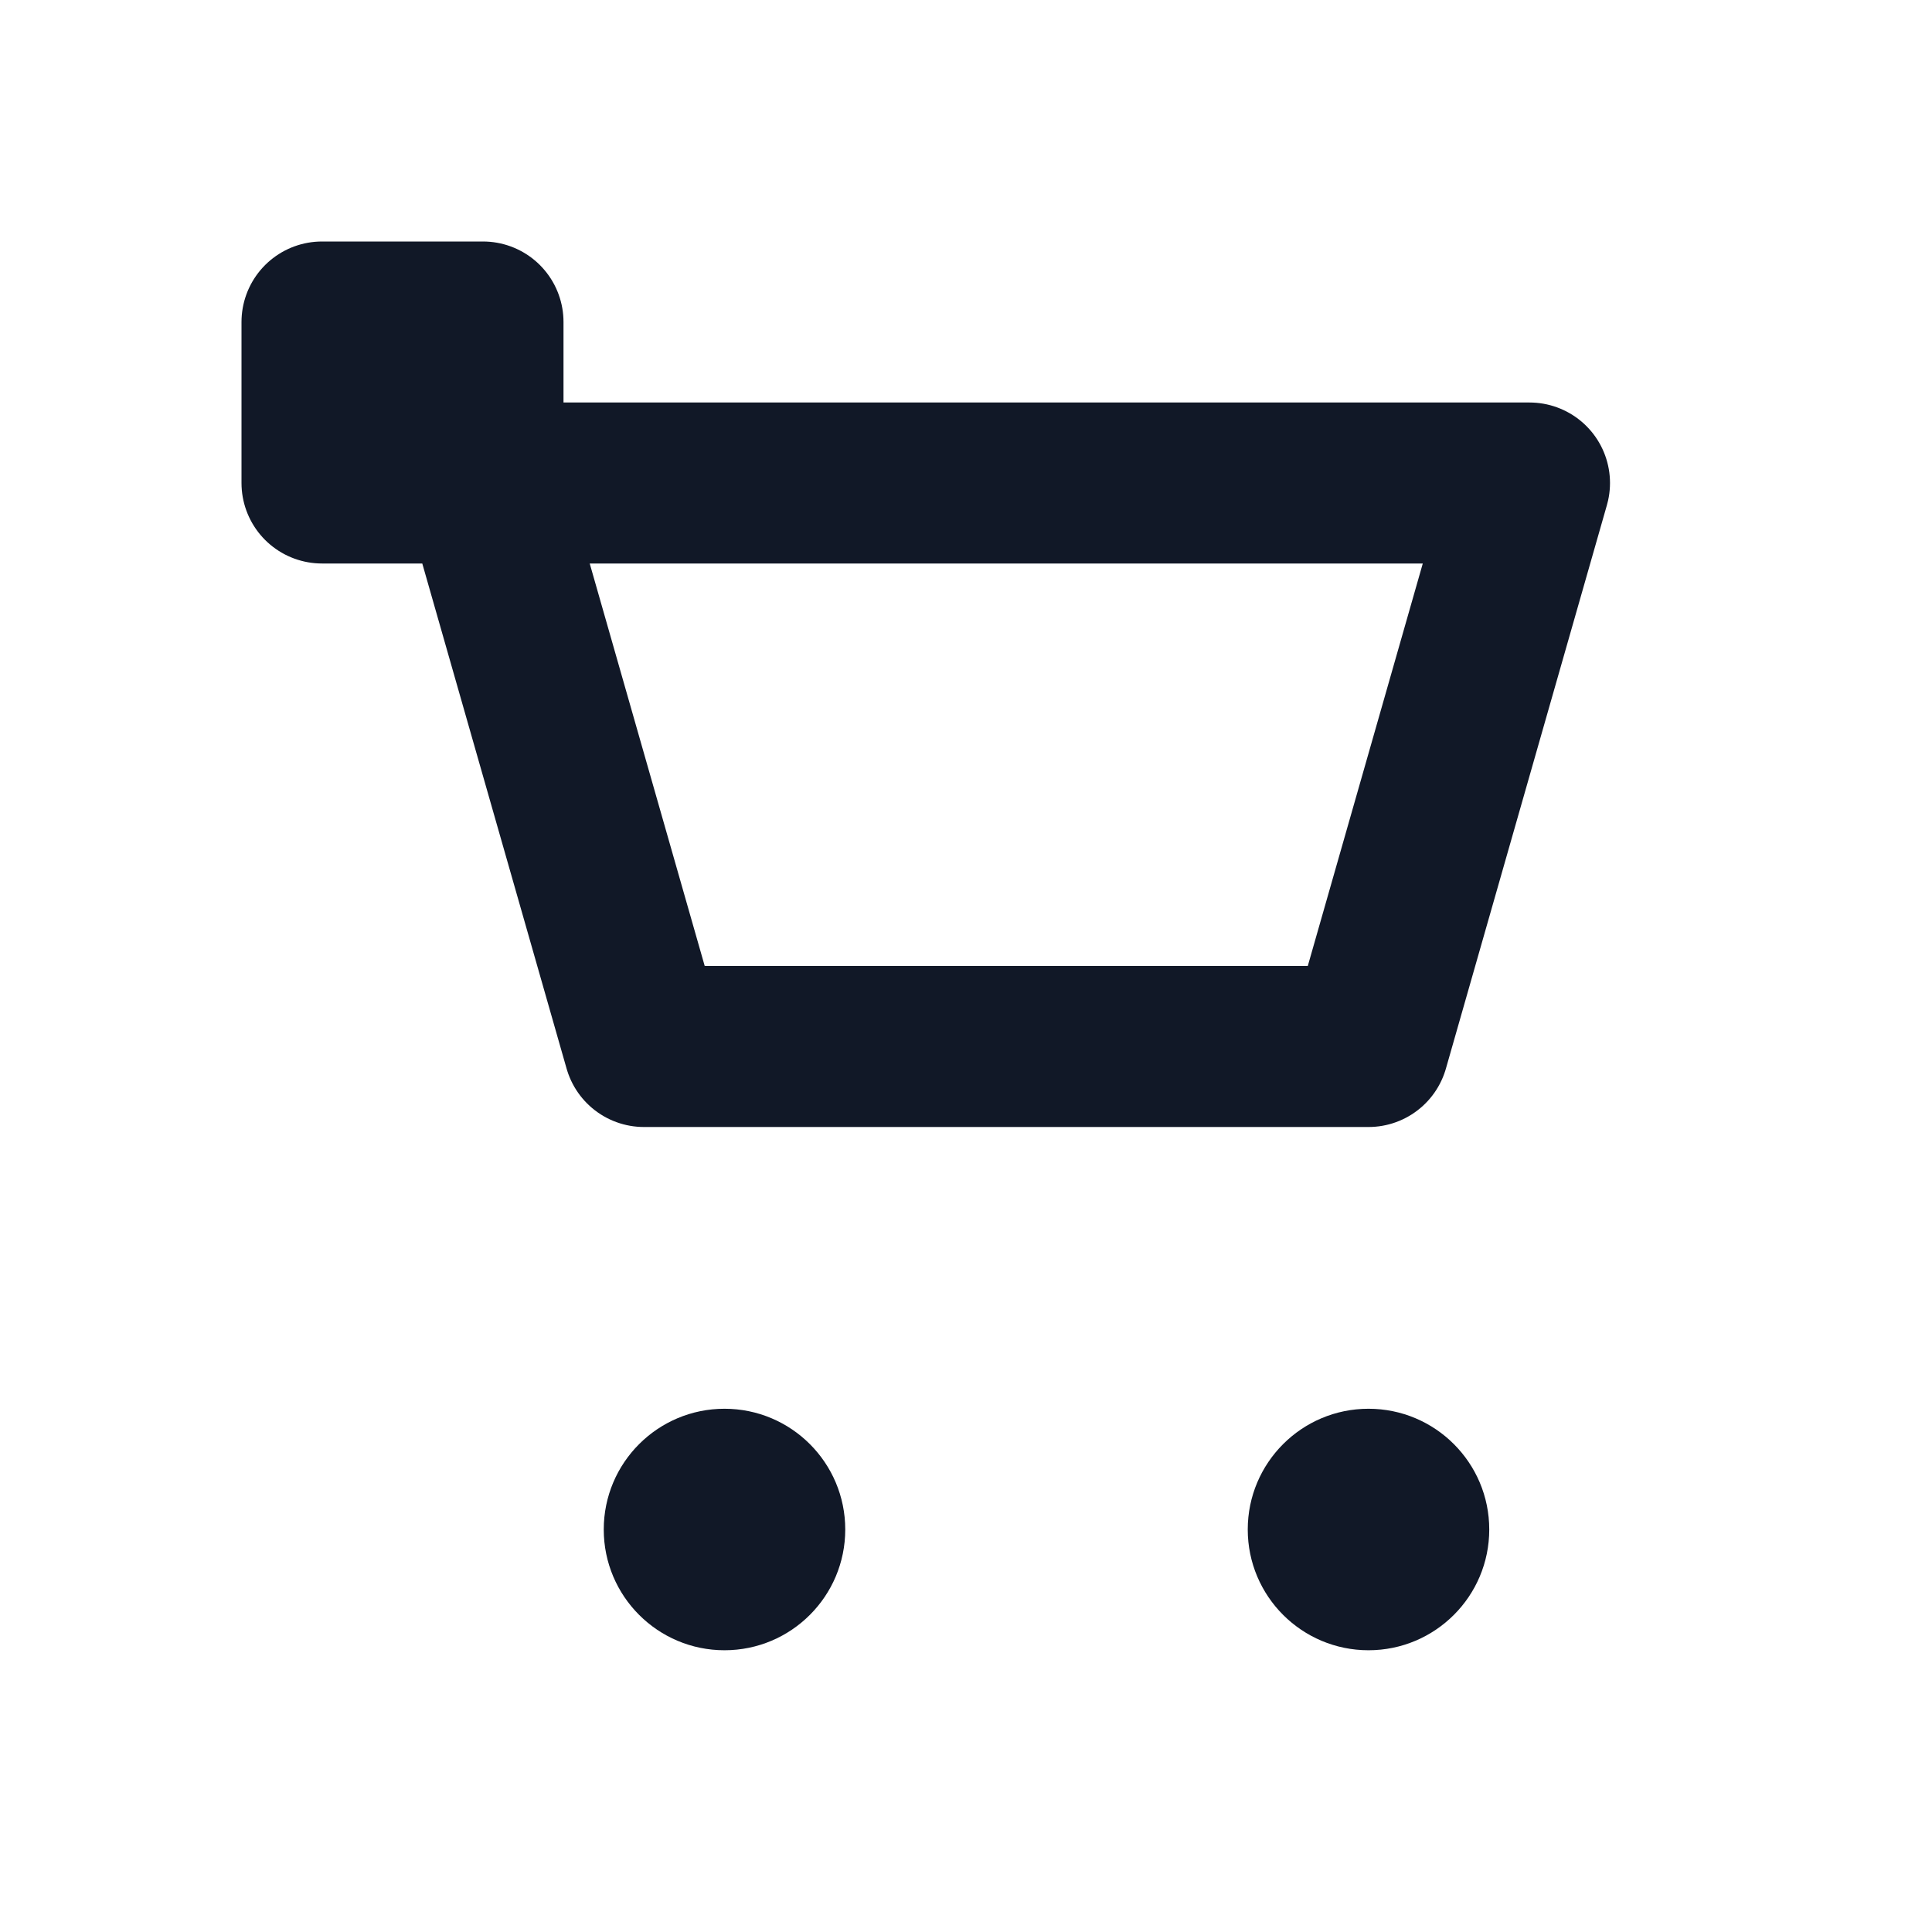 <svg width="48" height="48" viewBox="0 0 24 24" fill="none" xmlns="http://www.w3.org/2000/svg">
  <path d="M6 6H4V4H6V6ZM6 6H19L17 13H8L6 6Z" stroke="#111827" stroke-width="2" stroke-linecap="round" stroke-linejoin="round"/>
  <circle cx="9" cy="19" r="1.5" fill="#111827"/>
  <circle cx="17" cy="19" r="1.5" fill="#111827"/>
</svg>
